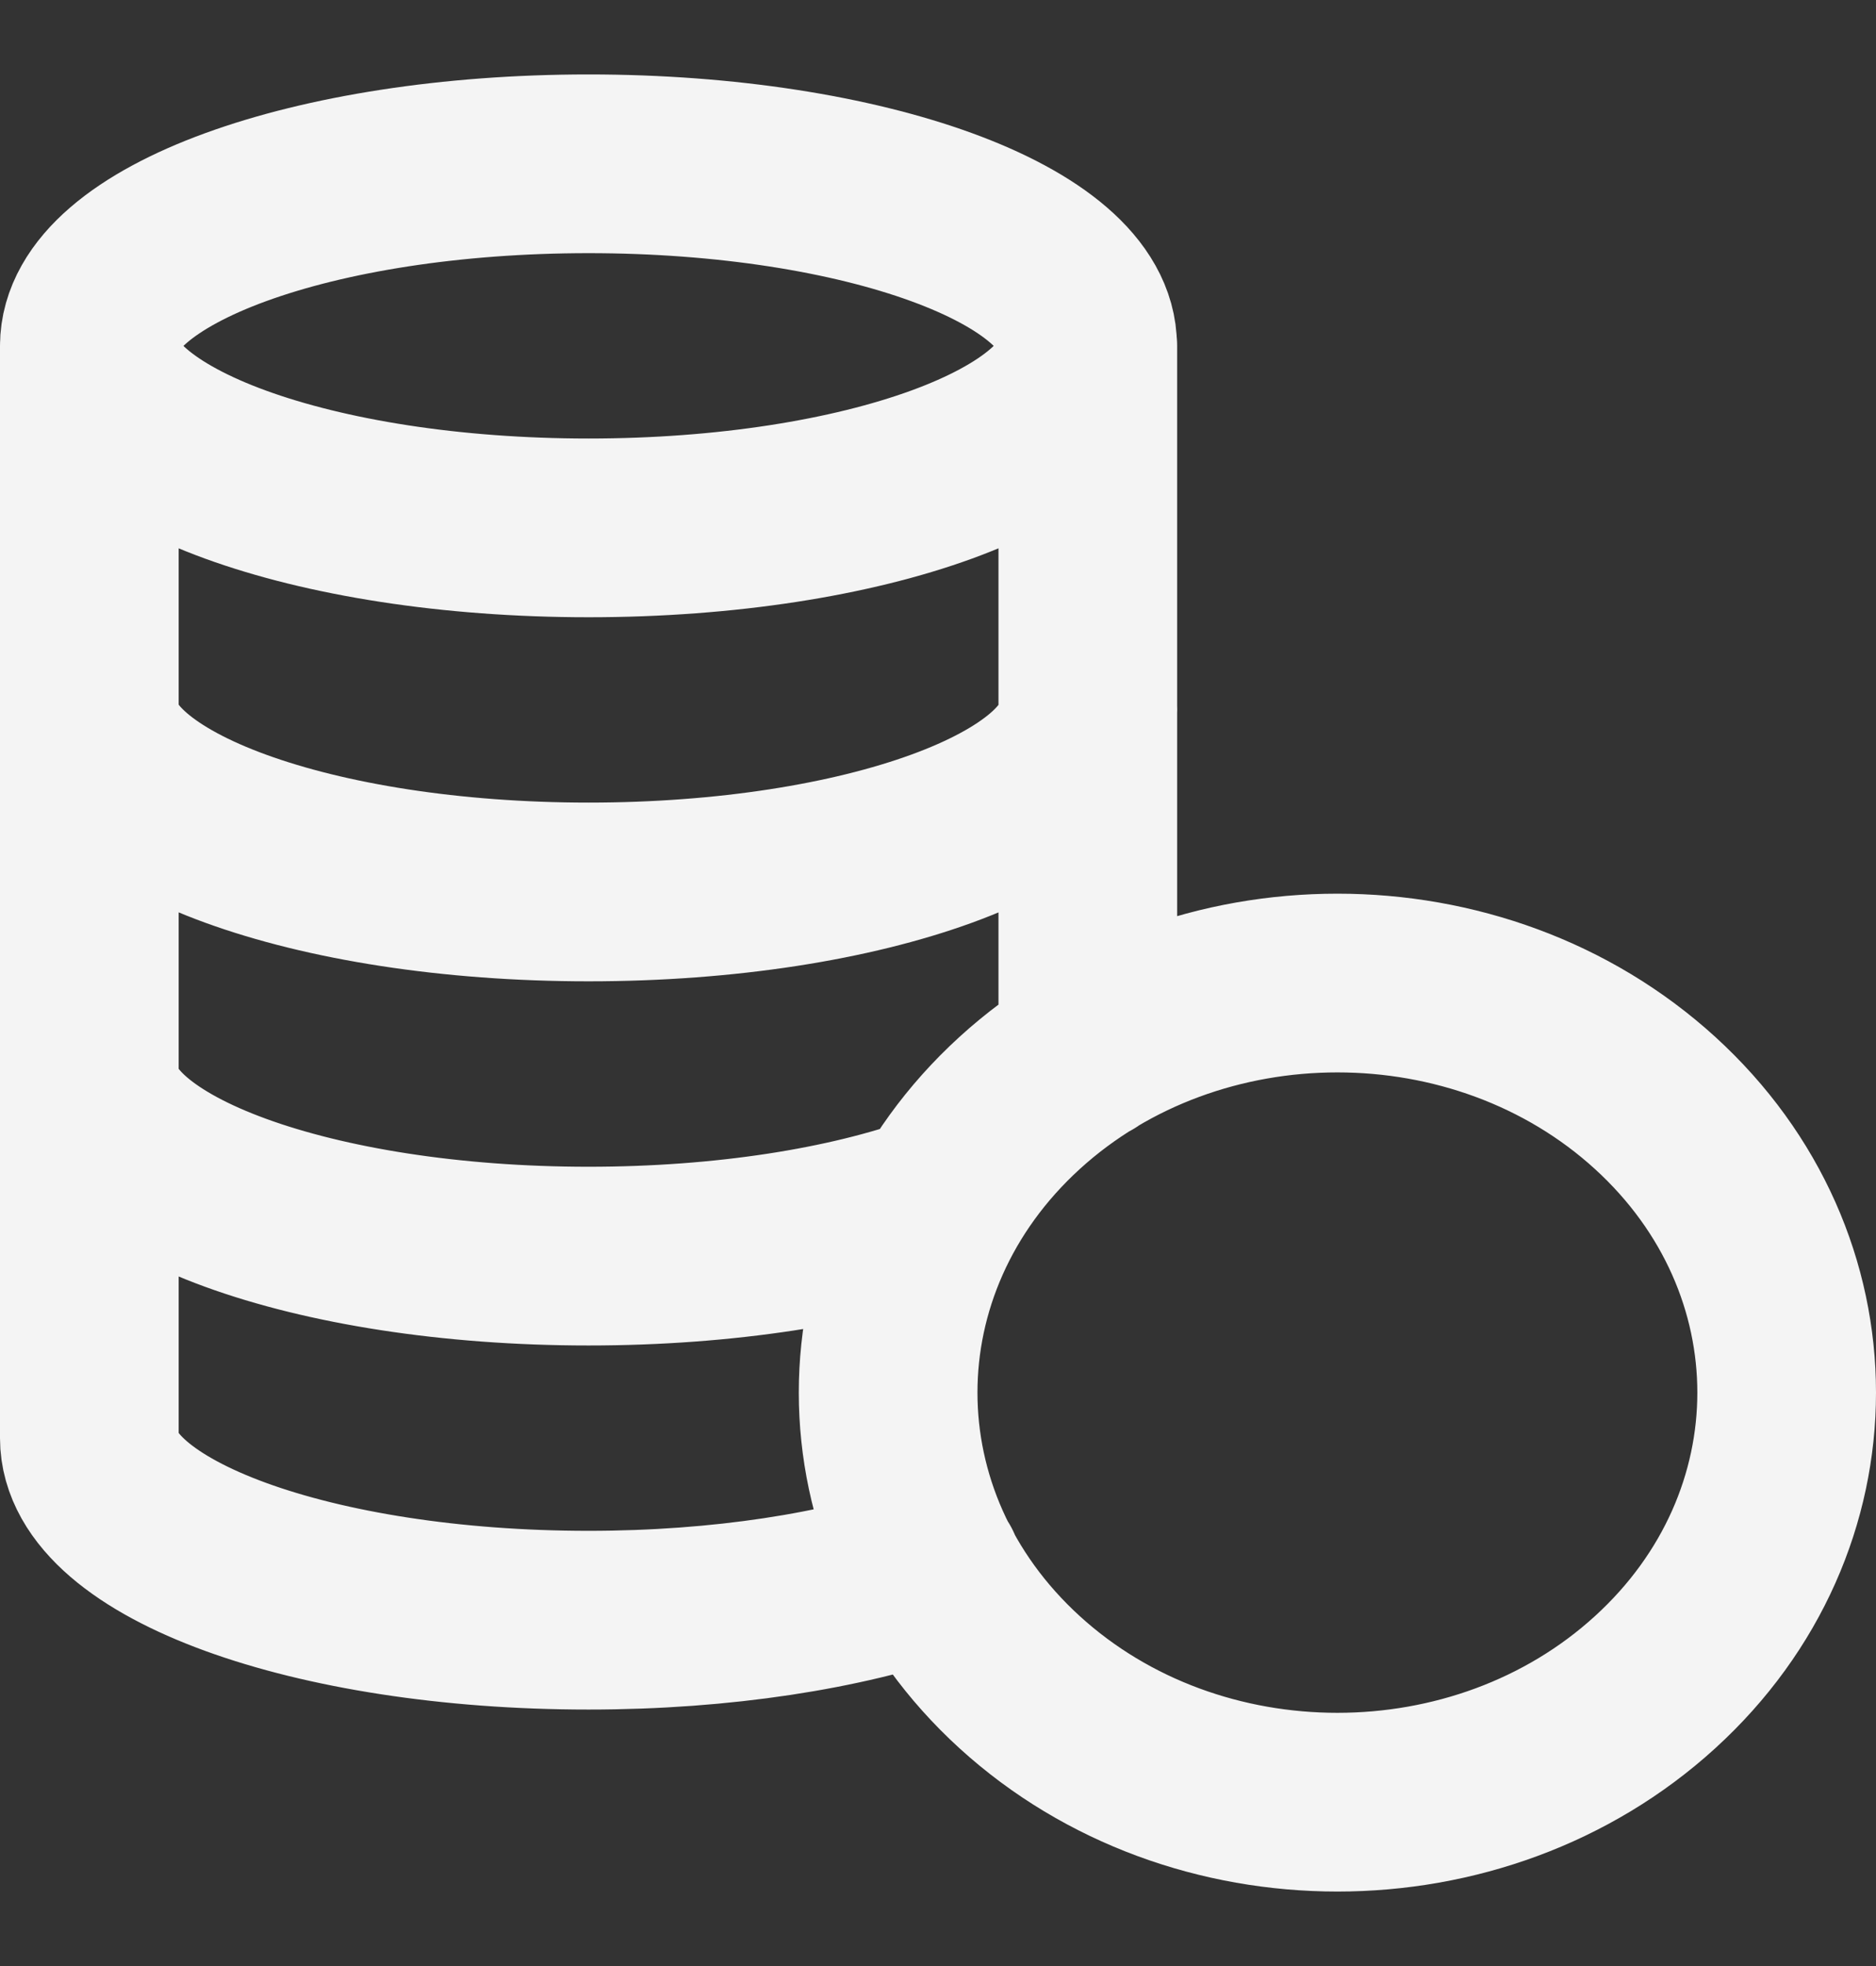 <svg width="21" height="22" viewBox="0 0 21 22" fill="none" xmlns="http://www.w3.org/2000/svg">
<rect x="0" y="0" width="21" height="22" fill="#333333" stroke="none"/>
<path d="M12.175 3.87C12.177 2.745 9.673 1.833 6.588 1.833C3.504 1.833 1.002 2.746 1 3.87M1 3.87C1 4.996 3.501 5.907 6.588 5.907C9.675 5.907 12.177 4.996 12.177 3.87L12.177 11.774M1 3.87V16.093C1.001 17.218 3.502 18.13 6.588 18.13C8.085 18.13 9.436 17.913 10.439 17.563M1.001 7.944C1.001 9.07 3.502 9.981 6.589 9.981C9.676 9.981 12.178 9.07 12.178 7.944M10.506 13.47C9.498 13.832 8.115 14.056 6.588 14.056C3.502 14.056 1.001 13.144 1.001 12.019M18.527 12.342C20.491 14.132 20.491 17.035 18.527 18.824C16.564 20.614 13.378 20.614 11.414 18.824C9.451 17.035 9.451 14.132 11.414 12.342C13.378 10.553 16.564 10.553 18.527 12.342Z" stroke="#F4F4F4" stroke-width="2" stroke-linecap="round" stroke-linejoin="round"/>
</svg>
